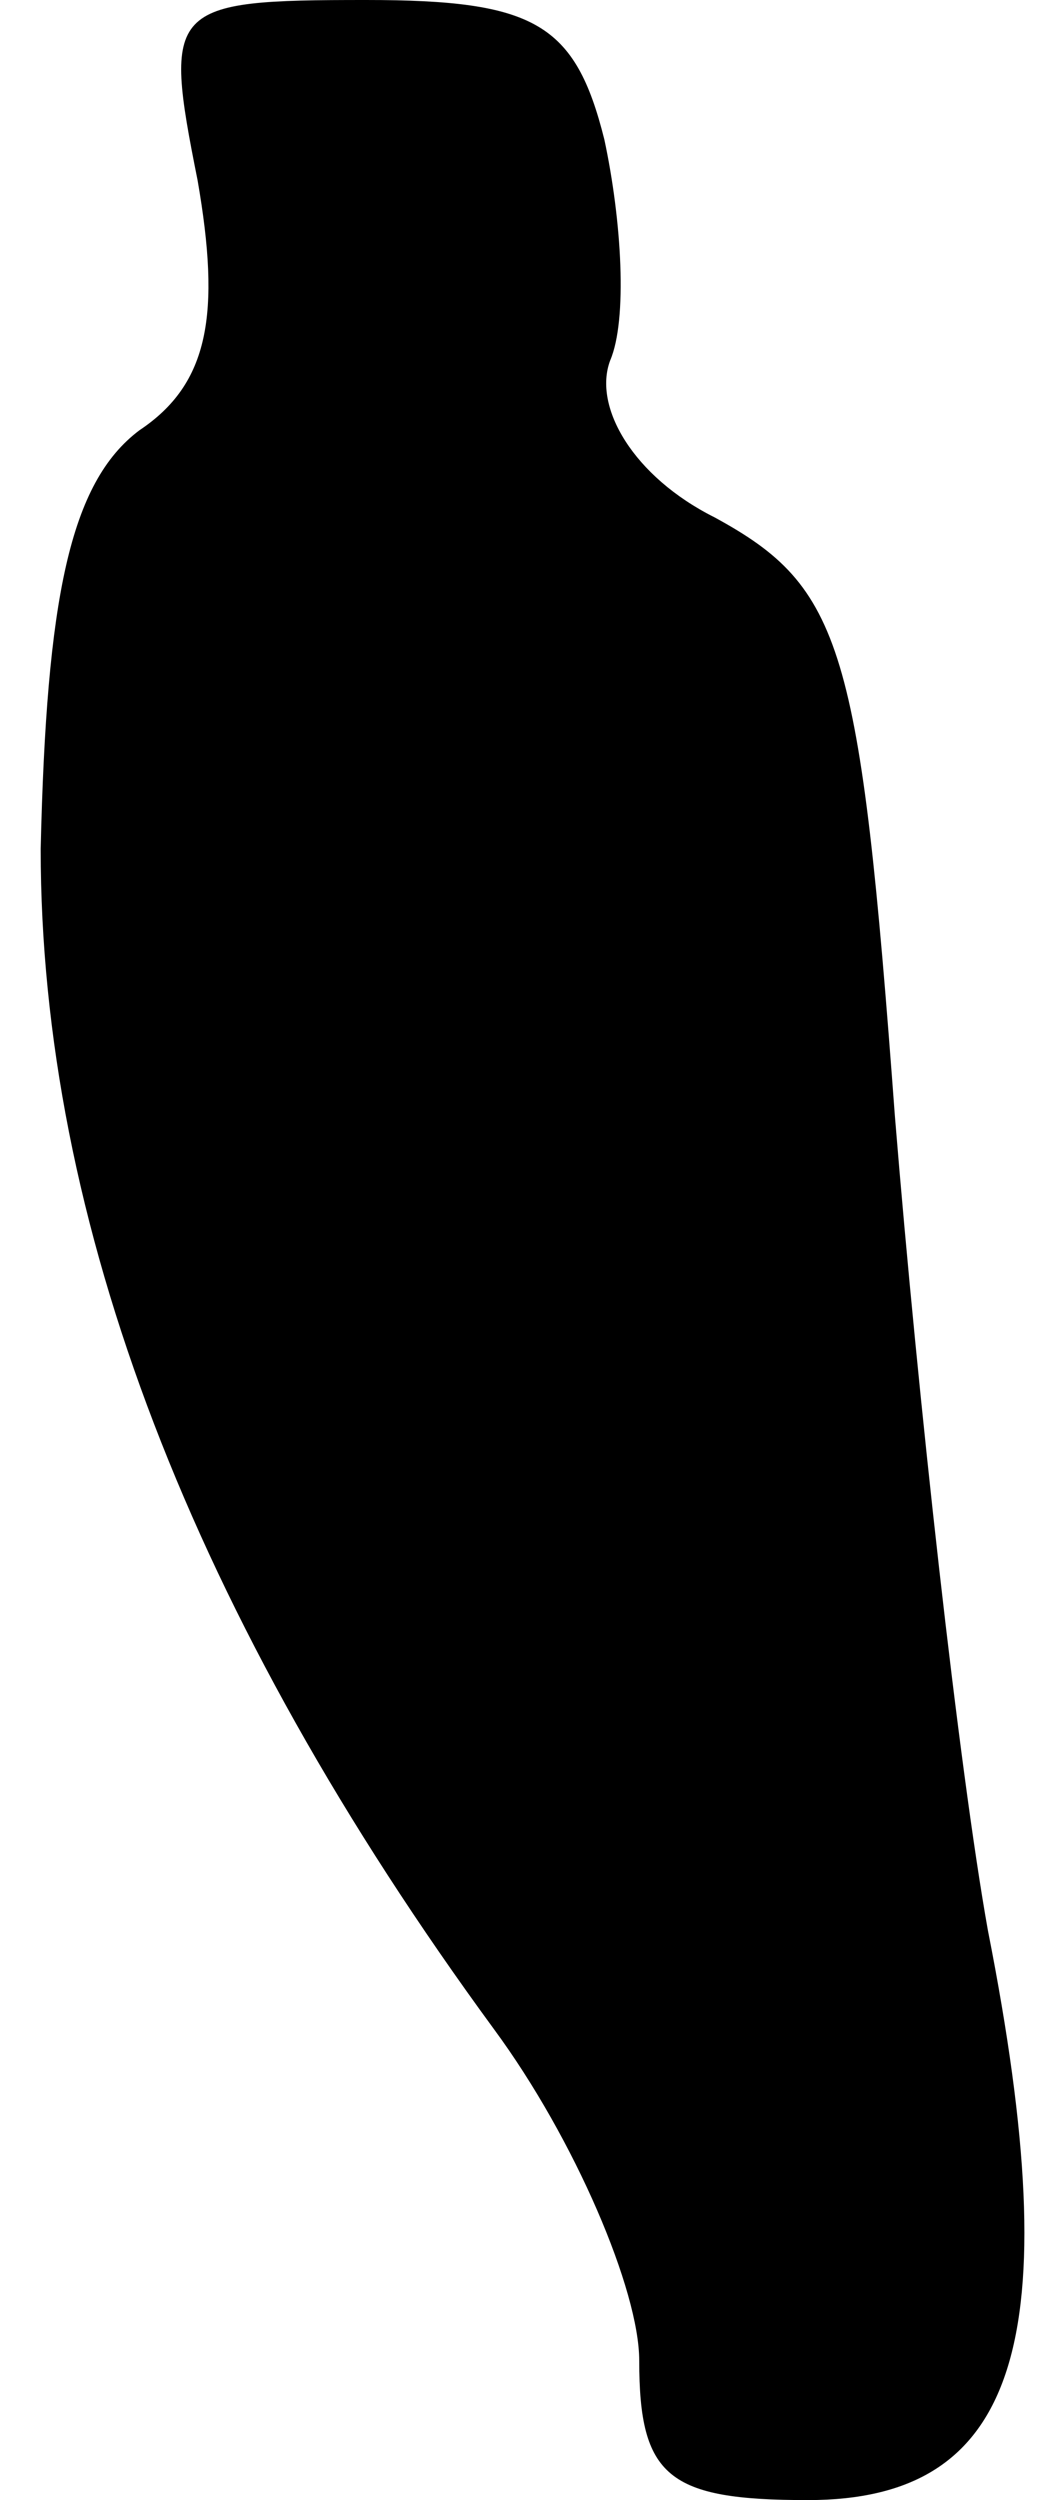 <?xml version="1.0" standalone="no"?>
<!DOCTYPE svg PUBLIC "-//W3C//DTD SVG 20010904//EN"
 "http://www.w3.org/TR/2001/REC-SVG-20010904/DTD/svg10.dtd">
<svg version="1.0" xmlns="http://www.w3.org/2000/svg"
 width="18pt" height="43pt" viewBox="0 0 18 43"
 preserveAspectRatio="xMidYMid meet">
<g transform="translate(0,43) scale(0.1,-0.1)"
fill="#000000" stroke="none">
<path fill="#000000" stroke="none" d="M34 399 c4 -23 2 -35 -10 -43 -12 -9
-16 -29 -17 -72 0 -64 26 -132 78 -203 14 -19 25 -45 25 -57 0 -20 5 -24 29
-24 36 0 45 27 31 98 -5 28 -12 91 -16 140 -6 81 -9 91 -31 103 -14 7 -21 19
-18 27 3 7 2 24 -1 38 -5 20 -12 24 -41 24 -34 0 -35 -1 -29 -31z"/>
</g>
</svg>
